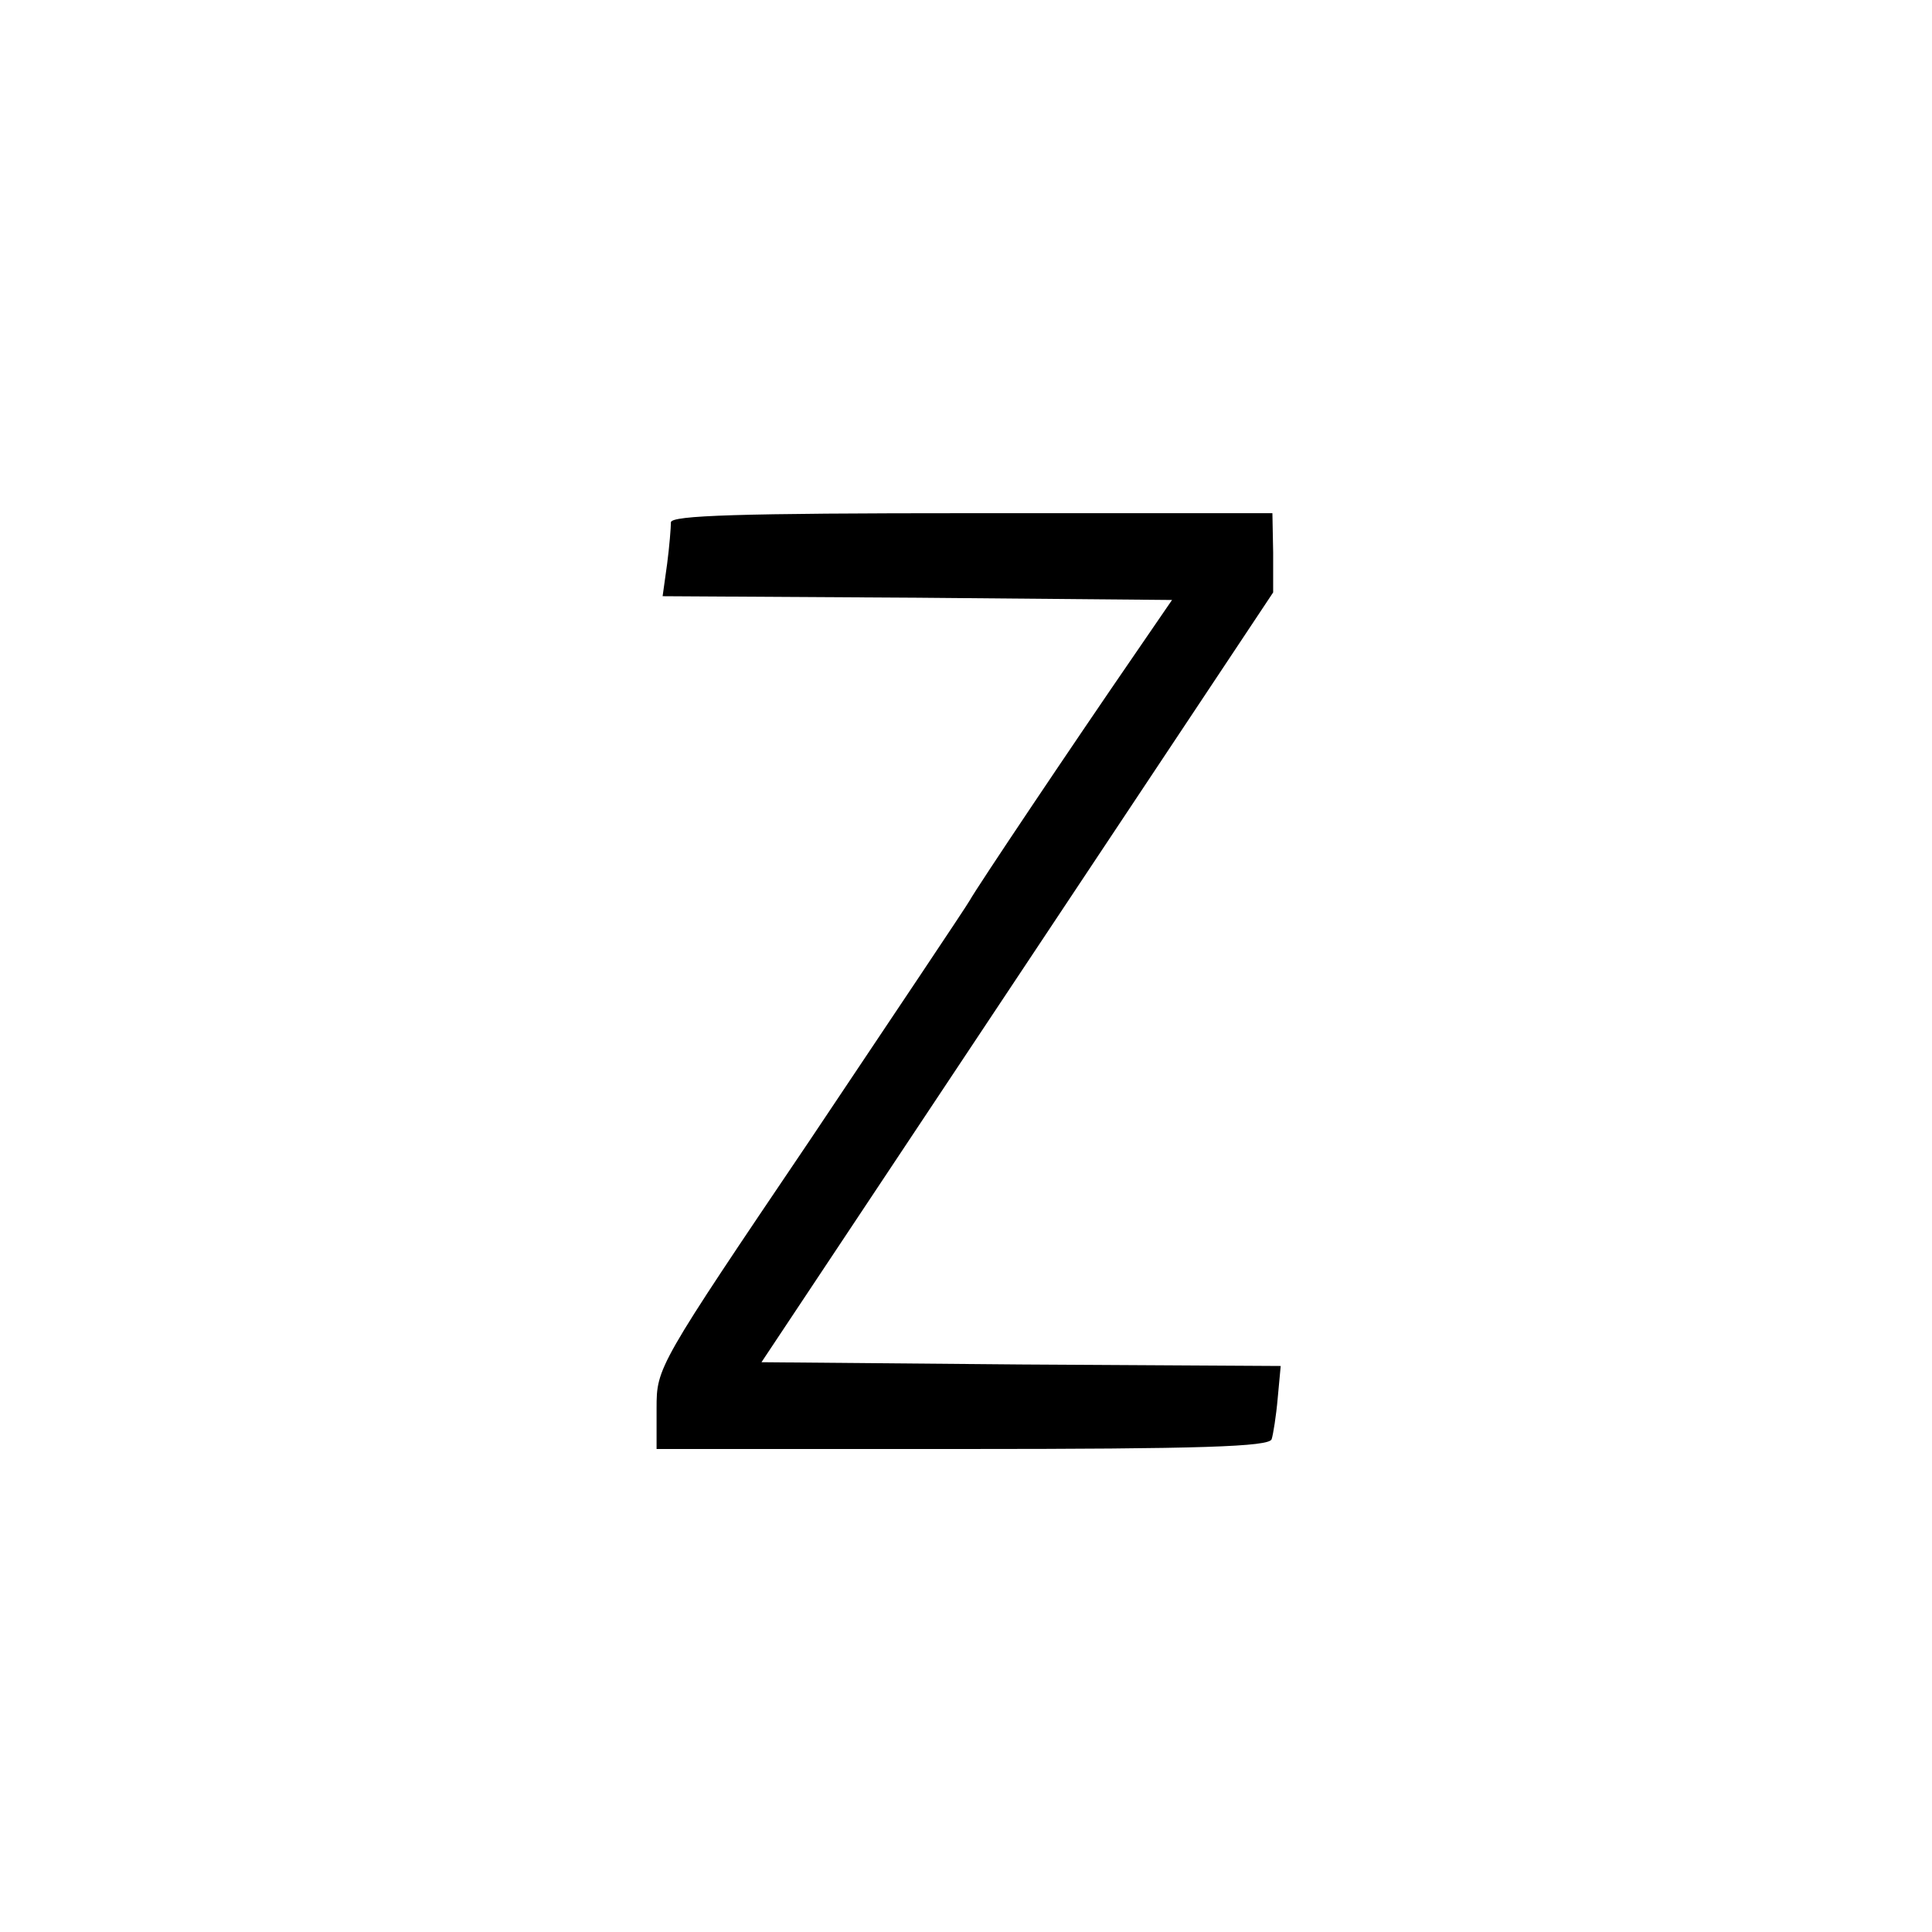 <?xml version="1.0" standalone="no"?>
<!DOCTYPE svg PUBLIC "-//W3C//DTD SVG 20010904//EN"
 "http://www.w3.org/TR/2001/REC-SVG-20010904/DTD/svg10.dtd">
<svg version="1.0" xmlns="http://www.w3.org/2000/svg"
 width="256pt" height="256pt" viewBox="0 0 256 256"
 preserveAspectRatio="xMidYMid meet">
<g transform="translate(0,256) scale(0.1,-0.1)"
fill="#000000" stroke="none">
<path d="M889 1868 c0 -7 -2 -32 -5 -55 l-6 -43 337 -2 338 -3 -48 -70 c-86
-125 -210 -310 -220 -328 -5 -9 -101 -152 -212 -318 -202 -299 -203 -301 -203
-355 l0 -54 405 0 c316 0 407 3 410 13 2 6 6 31 8 54 l4 43 -344 2 -344 3 339
510 339 510 0 53 -1 52 -398 0 c-311 0 -398 -3 -399 -12z"/>
</g>
</svg>
